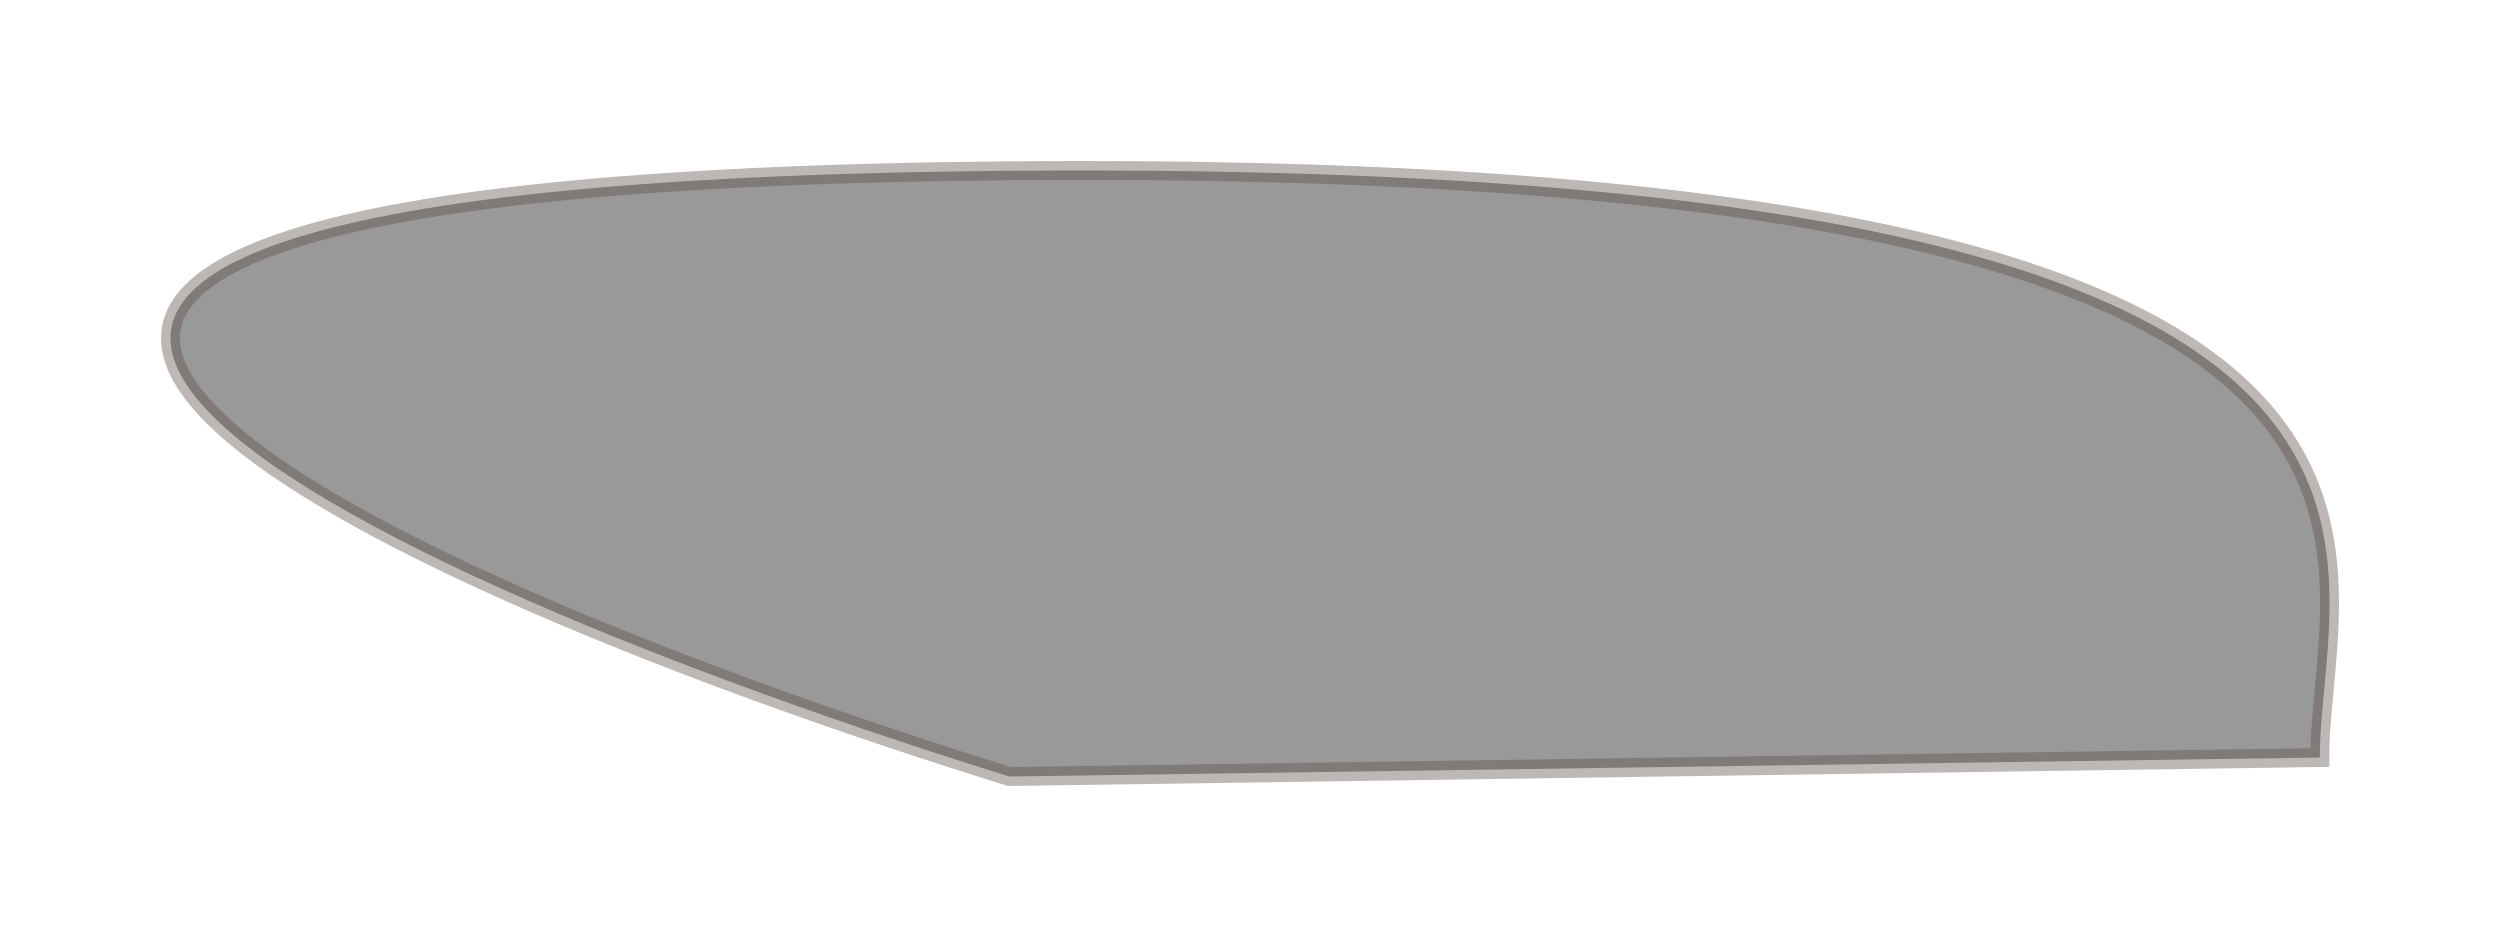 <svg width="132" height="50" viewBox="0 0 132 50" fill="none" xmlns="http://www.w3.org/2000/svg">
<g filter="url(#filter0_f_1_22)">
<path d="M53.299 9.017C-26.931 9.708 19.87 30.627 53.299 41L122.485 39.998C122.485 29.049 133.53 8.325 53.299 9.017Z" fill="black" fill-opacity="0.4"/>
<path d="M53.299 9.017C-26.931 9.708 19.87 30.627 53.299 41L122.485 39.998C122.485 29.049 133.53 8.325 53.299 9.017Z" stroke="#5C4C4A" stroke-opacity="0.4"/>
</g>
<defs>
<filter id="filter0_f_1_22" x="0.499" y="0.5" width="131.001" height="49.001" filterUnits="userSpaceOnUse" color-interpolation-filters="sRGB">
<feFlood flood-opacity="0" result="BackgroundImageFix"/>
<feBlend mode="normal" in="SourceGraphic" in2="BackgroundImageFix" result="shape"/>
<feGaussianBlur stdDeviation="4" result="effect1_foregroundBlur_1_22"/>
</filter>
</defs>
</svg>

